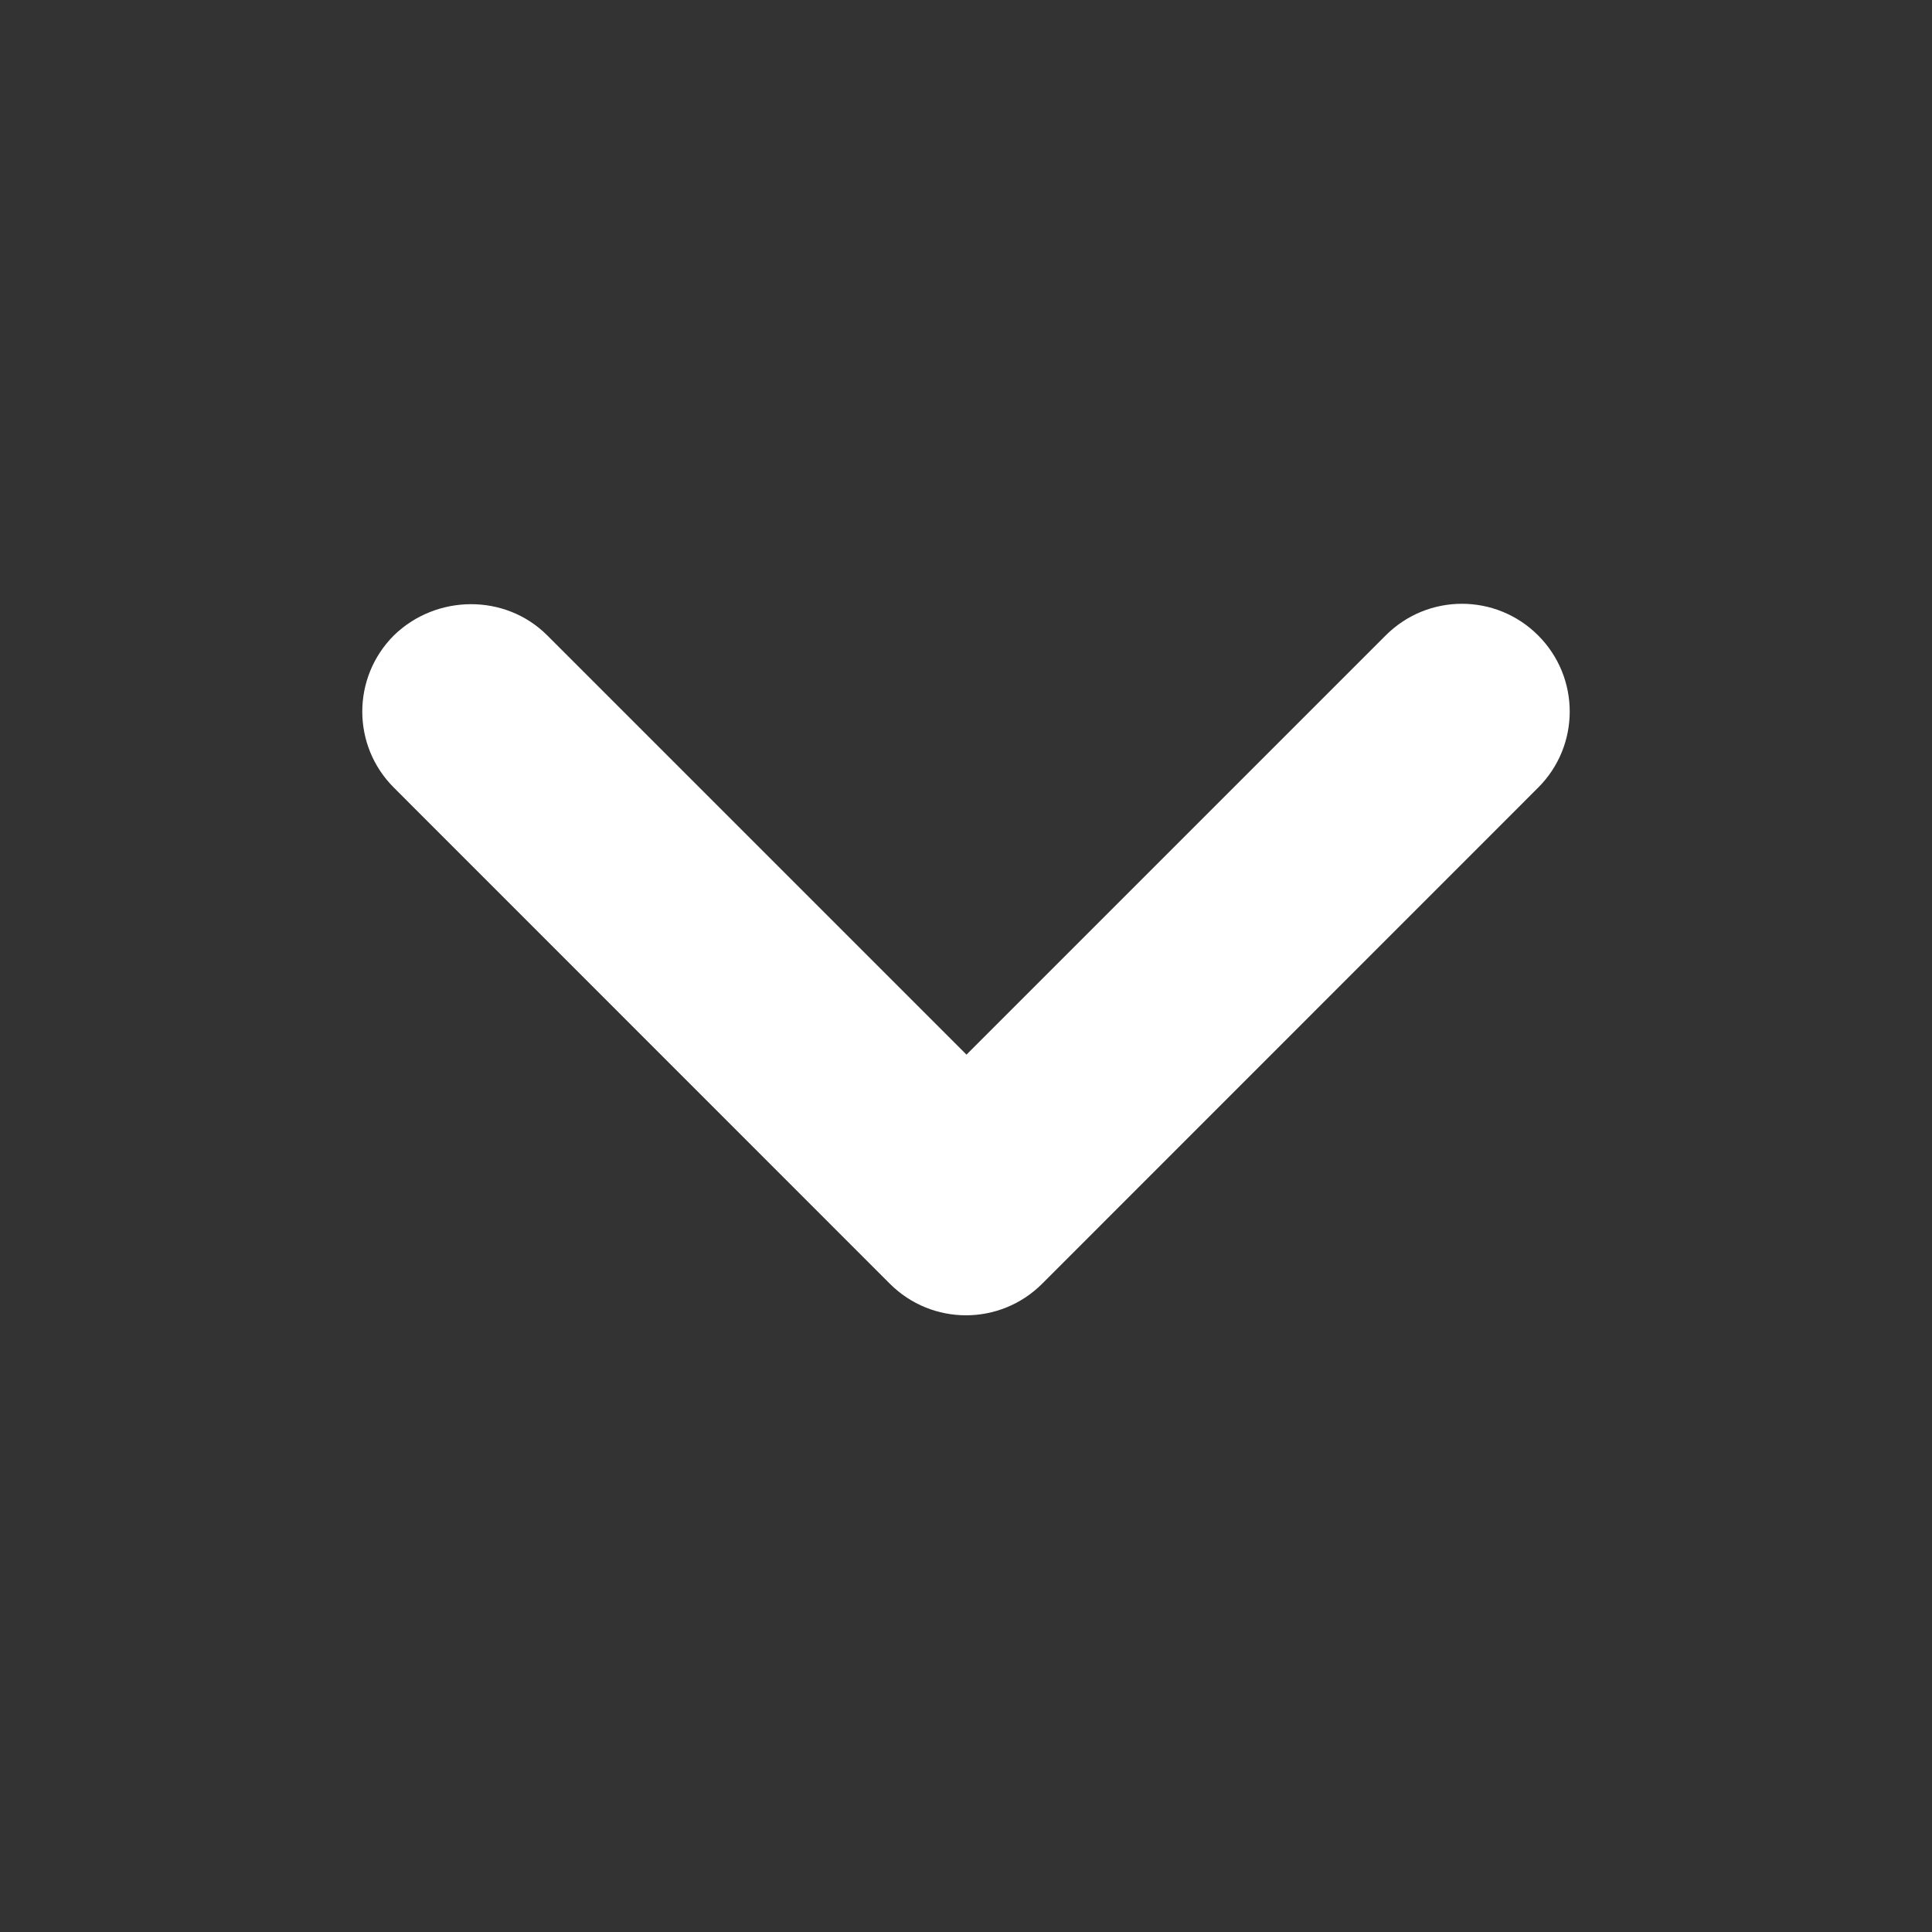 <svg width="16" height="16" viewBox="0 0 16 16" fill="none" xmlns="http://www.w3.org/2000/svg">
<rect x="0" y="0" width="16" height="16" fill="#333333" stroke="none"/>
<g id="keyboard_arrow_down">
<path id="Vector" d="M4.532 5.262L8.004 8.734L11.476 5.262C11.825 4.913 12.389 4.913 12.738 5.262C13.087 5.611 13.087 6.175 12.738 6.523L8.631 10.631C8.282 10.98 7.718 10.98 7.369 10.631L3.262 6.523C2.913 6.175 2.913 5.611 3.262 5.262C3.611 4.922 4.183 4.913 4.532 5.262Z" fill="white"/>
</g>
</svg>
